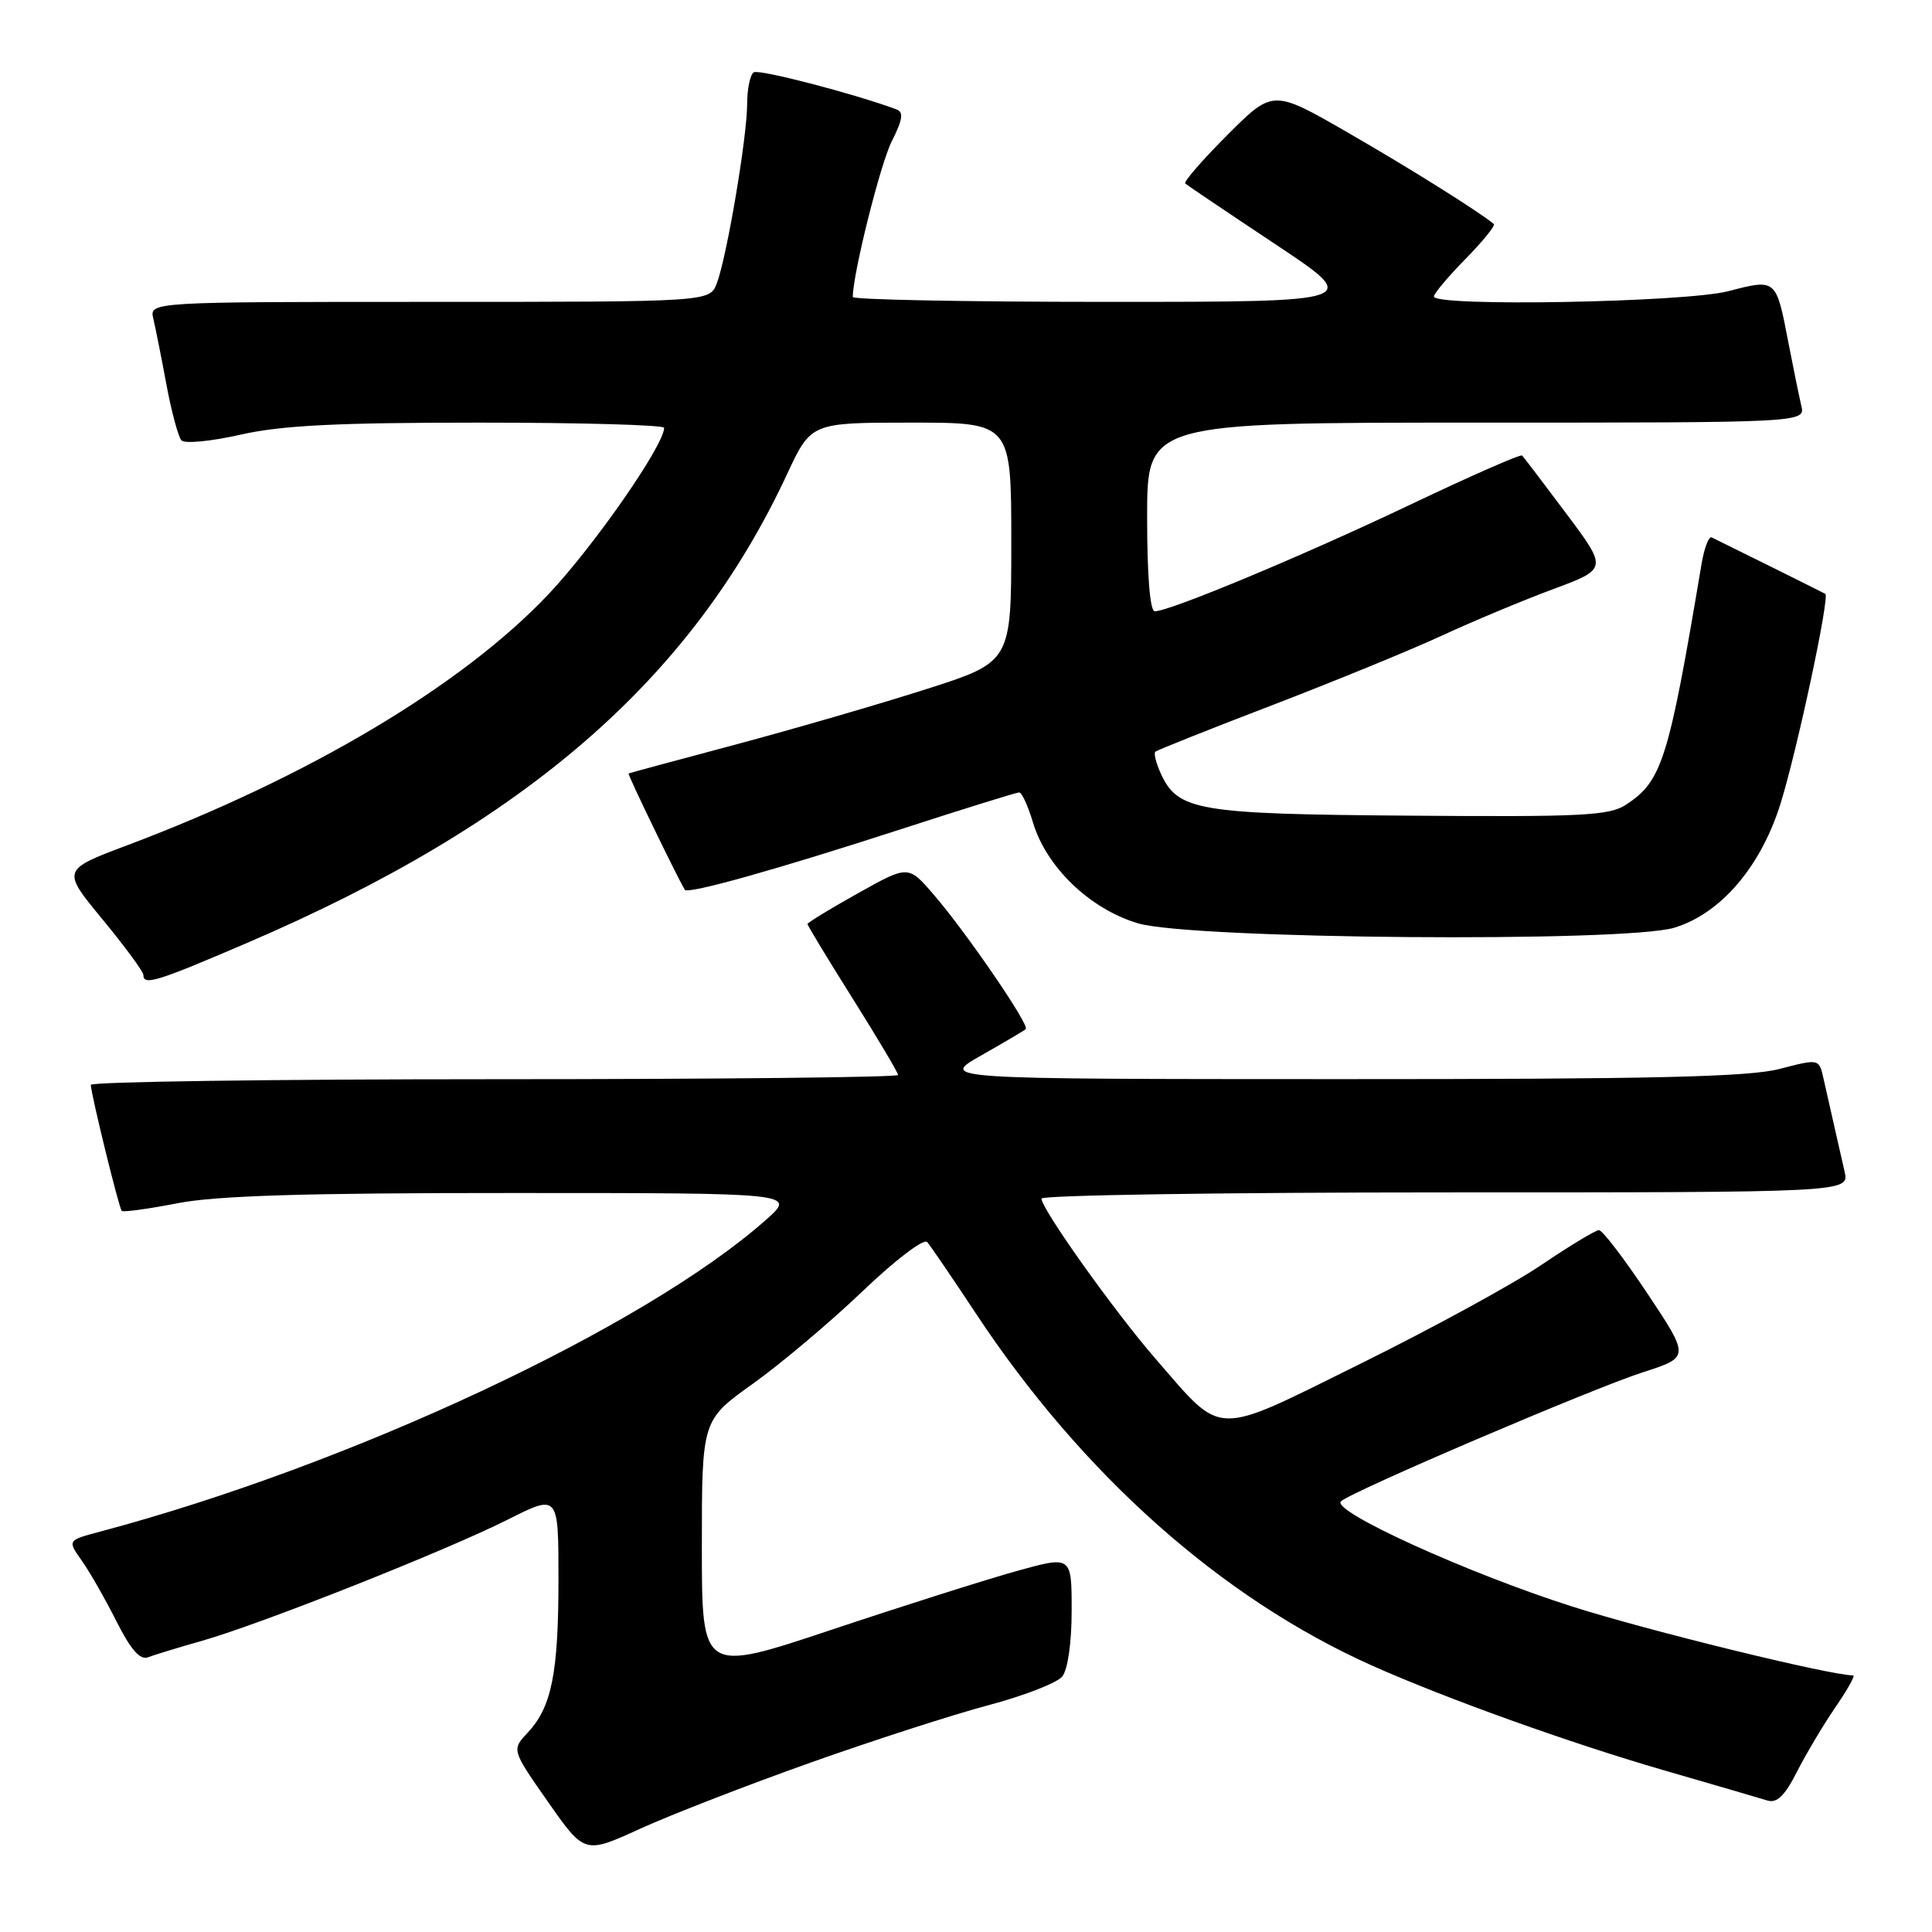 <?xml version="1.0" encoding="UTF-8" standalone="no"?>
<!DOCTYPE svg PUBLIC "-//W3C//DTD SVG 1.1//EN" "http://www.w3.org/Graphics/SVG/1.1/DTD/svg11.dtd" >
<svg xmlns="http://www.w3.org/2000/svg" xmlns:xlink="http://www.w3.org/1999/xlink" version="1.1" viewBox="0 0 256 256">
 <g >
 <path fill="currentColor"
d=" M 107.36 233.57 C 115.69 230.61 126.33 227.18 131.00 225.94 C 135.68 224.70 140.06 222.99 140.75 222.15 C 141.49 221.24 142.00 217.69 142.00 213.39 C 142.00 206.15 142.00 206.15 134.75 208.16 C 130.76 209.27 119.74 212.76 110.25 215.93 C 93.00 221.69 93.00 221.69 93.00 204.93 C 93.00 188.18 93.00 188.18 99.75 183.36 C 103.46 180.71 110.00 175.20 114.28 171.11 C 118.65 166.93 122.42 164.07 122.86 164.58 C 123.30 165.09 126.19 169.32 129.28 174.00 C 143.42 195.40 161.88 211.80 181.83 220.71 C 191.58 225.06 208.01 230.96 220.50 234.58 C 227.10 236.49 233.27 238.29 234.20 238.58 C 235.45 238.96 236.50 237.94 238.09 234.80 C 239.29 232.44 241.58 228.59 243.18 226.25 C 244.79 223.91 245.86 222.00 245.56 222.00 C 242.54 222.00 218.30 216.06 208.28 212.86 C 194.42 208.44 176.36 200.22 177.68 198.94 C 178.98 197.67 210.87 184.04 217.70 181.83 C 223.90 179.83 223.90 179.83 218.30 171.41 C 215.22 166.79 212.33 163.00 211.87 163.00 C 211.42 163.00 208.00 165.07 204.27 167.59 C 200.55 170.12 189.77 176.00 180.33 180.67 C 160.53 190.46 162.21 190.50 153.11 180.04 C 147.68 173.79 138.00 160.20 138.00 158.82 C 138.00 158.37 162.08 158.00 191.52 158.00 C 245.04 158.00 245.04 158.00 244.42 155.25 C 244.08 153.74 243.44 150.93 243.00 149.00 C 242.56 147.07 241.94 144.33 241.62 142.89 C 241.03 140.28 241.03 140.28 235.80 141.64 C 231.71 142.70 218.99 143.00 177.53 142.99 C 124.50 142.98 124.50 142.98 130.00 139.86 C 133.03 138.14 135.69 136.57 135.92 136.36 C 136.48 135.87 128.00 123.49 123.71 118.53 C 120.35 114.63 120.35 114.63 113.67 118.37 C 110.00 120.42 107.00 122.25 107.00 122.44 C 107.00 122.64 109.70 127.09 113.00 132.34 C 116.30 137.59 119.00 142.14 119.00 142.44 C 119.00 142.75 94.92 143.00 65.50 143.00 C 36.08 143.00 12.02 143.34 12.03 143.75 C 12.10 145.16 15.77 160.10 16.13 160.45 C 16.34 160.64 19.65 160.19 23.50 159.44 C 28.65 158.43 40.42 158.07 68.00 158.08 C 105.50 158.08 105.50 158.08 101.50 161.63 C 85.43 175.88 46.46 194.12 13.22 202.96 C 8.93 204.10 8.93 204.10 10.84 206.80 C 11.89 208.28 13.95 211.90 15.43 214.83 C 17.31 218.57 18.56 220.00 19.60 219.60 C 20.41 219.29 23.64 218.30 26.79 217.41 C 34.64 215.17 59.04 205.50 67.25 201.37 C 74.00 197.97 74.00 197.97 74.00 209.24 C 74.00 221.71 73.10 226.20 69.92 229.59 C 67.79 231.86 67.79 231.86 72.62 238.77 C 77.46 245.68 77.46 245.68 84.84 242.31 C 88.90 240.46 99.03 236.53 107.36 233.57 Z  M 32.72 124.95 C 69.61 109.13 91.61 90.04 104.28 62.85 C 107.47 56.00 107.47 56.00 120.74 56.00 C 134.00 56.00 134.00 56.00 134.00 71.85 C 134.00 87.71 134.00 87.71 122.75 91.31 C 116.56 93.29 105.20 96.59 97.50 98.65 C 89.80 100.70 83.40 102.43 83.29 102.49 C 83.12 102.57 89.57 115.91 90.74 117.90 C 91.10 118.53 103.01 115.19 119.45 109.85 C 127.68 107.18 134.70 105.00 135.05 105.00 C 135.40 105.00 136.22 106.80 136.88 109.00 C 138.66 114.92 144.44 120.47 150.81 122.35 C 157.86 124.44 215.24 124.91 221.84 122.93 C 228.00 121.08 233.36 114.81 235.96 106.39 C 238.18 99.19 242.48 79.04 241.86 78.69 C 241.54 78.50 228.47 72.01 226.81 71.21 C 226.43 71.02 225.83 72.59 225.47 74.69 C 221.09 100.78 220.24 103.49 215.45 106.63 C 213.24 108.08 209.64 108.26 186.80 108.08 C 158.57 107.87 156.07 107.44 153.79 102.45 C 153.18 101.10 152.86 99.82 153.09 99.61 C 153.31 99.40 160.25 96.63 168.50 93.47 C 176.75 90.30 186.88 86.15 191.00 84.25 C 195.12 82.34 201.77 79.56 205.76 78.08 C 213.02 75.38 213.02 75.38 207.54 68.05 C 204.52 64.02 201.89 60.56 201.69 60.36 C 201.49 60.15 194.84 63.08 186.91 66.85 C 172.80 73.57 155.01 81.00 153.01 81.00 C 152.38 81.00 152.00 76.22 152.00 68.50 C 152.00 56.00 152.00 56.00 195.61 56.00 C 239.22 56.00 239.22 56.00 238.68 53.75 C 238.39 52.51 237.62 48.75 236.97 45.39 C 235.34 36.90 235.38 36.93 229.02 38.58 C 223.30 40.07 190.00 40.67 190.00 39.29 C 190.00 38.90 191.88 36.66 194.19 34.31 C 196.49 31.96 198.18 29.88 197.94 29.68 C 195.83 27.95 186.74 22.26 178.58 17.56 C 168.67 11.85 168.67 11.85 162.63 17.89 C 159.31 21.21 156.80 24.11 157.05 24.32 C 157.30 24.54 162.67 28.16 168.99 32.36 C 180.49 40.00 180.49 40.00 146.74 40.00 C 128.18 40.00 113.00 39.71 113.00 39.35 C 113.00 36.30 116.65 21.72 118.16 18.73 C 119.62 15.84 119.76 14.85 118.78 14.49 C 113.17 12.41 100.59 9.14 99.88 9.58 C 99.40 9.87 99.00 11.78 99.00 13.81 C 98.99 18.19 96.31 34.05 94.98 37.54 C 94.05 40.00 94.05 40.00 56.92 40.00 C 19.78 40.00 19.78 40.00 20.32 42.25 C 20.61 43.49 21.40 47.42 22.06 51.00 C 22.73 54.58 23.62 57.88 24.04 58.35 C 24.46 58.82 27.97 58.48 31.85 57.60 C 37.28 56.37 44.52 56.00 63.45 56.00 C 76.95 56.00 88.00 56.31 88.00 56.69 C 88.00 58.99 78.69 72.38 72.64 78.78 C 61.22 90.84 40.90 102.95 16.84 112.01 C 8.18 115.27 8.18 115.27 13.59 121.83 C 16.57 125.44 19.00 128.75 19.00 129.19 C 19.00 130.63 20.75 130.09 32.72 124.95 Z "/>
</g>
</svg>